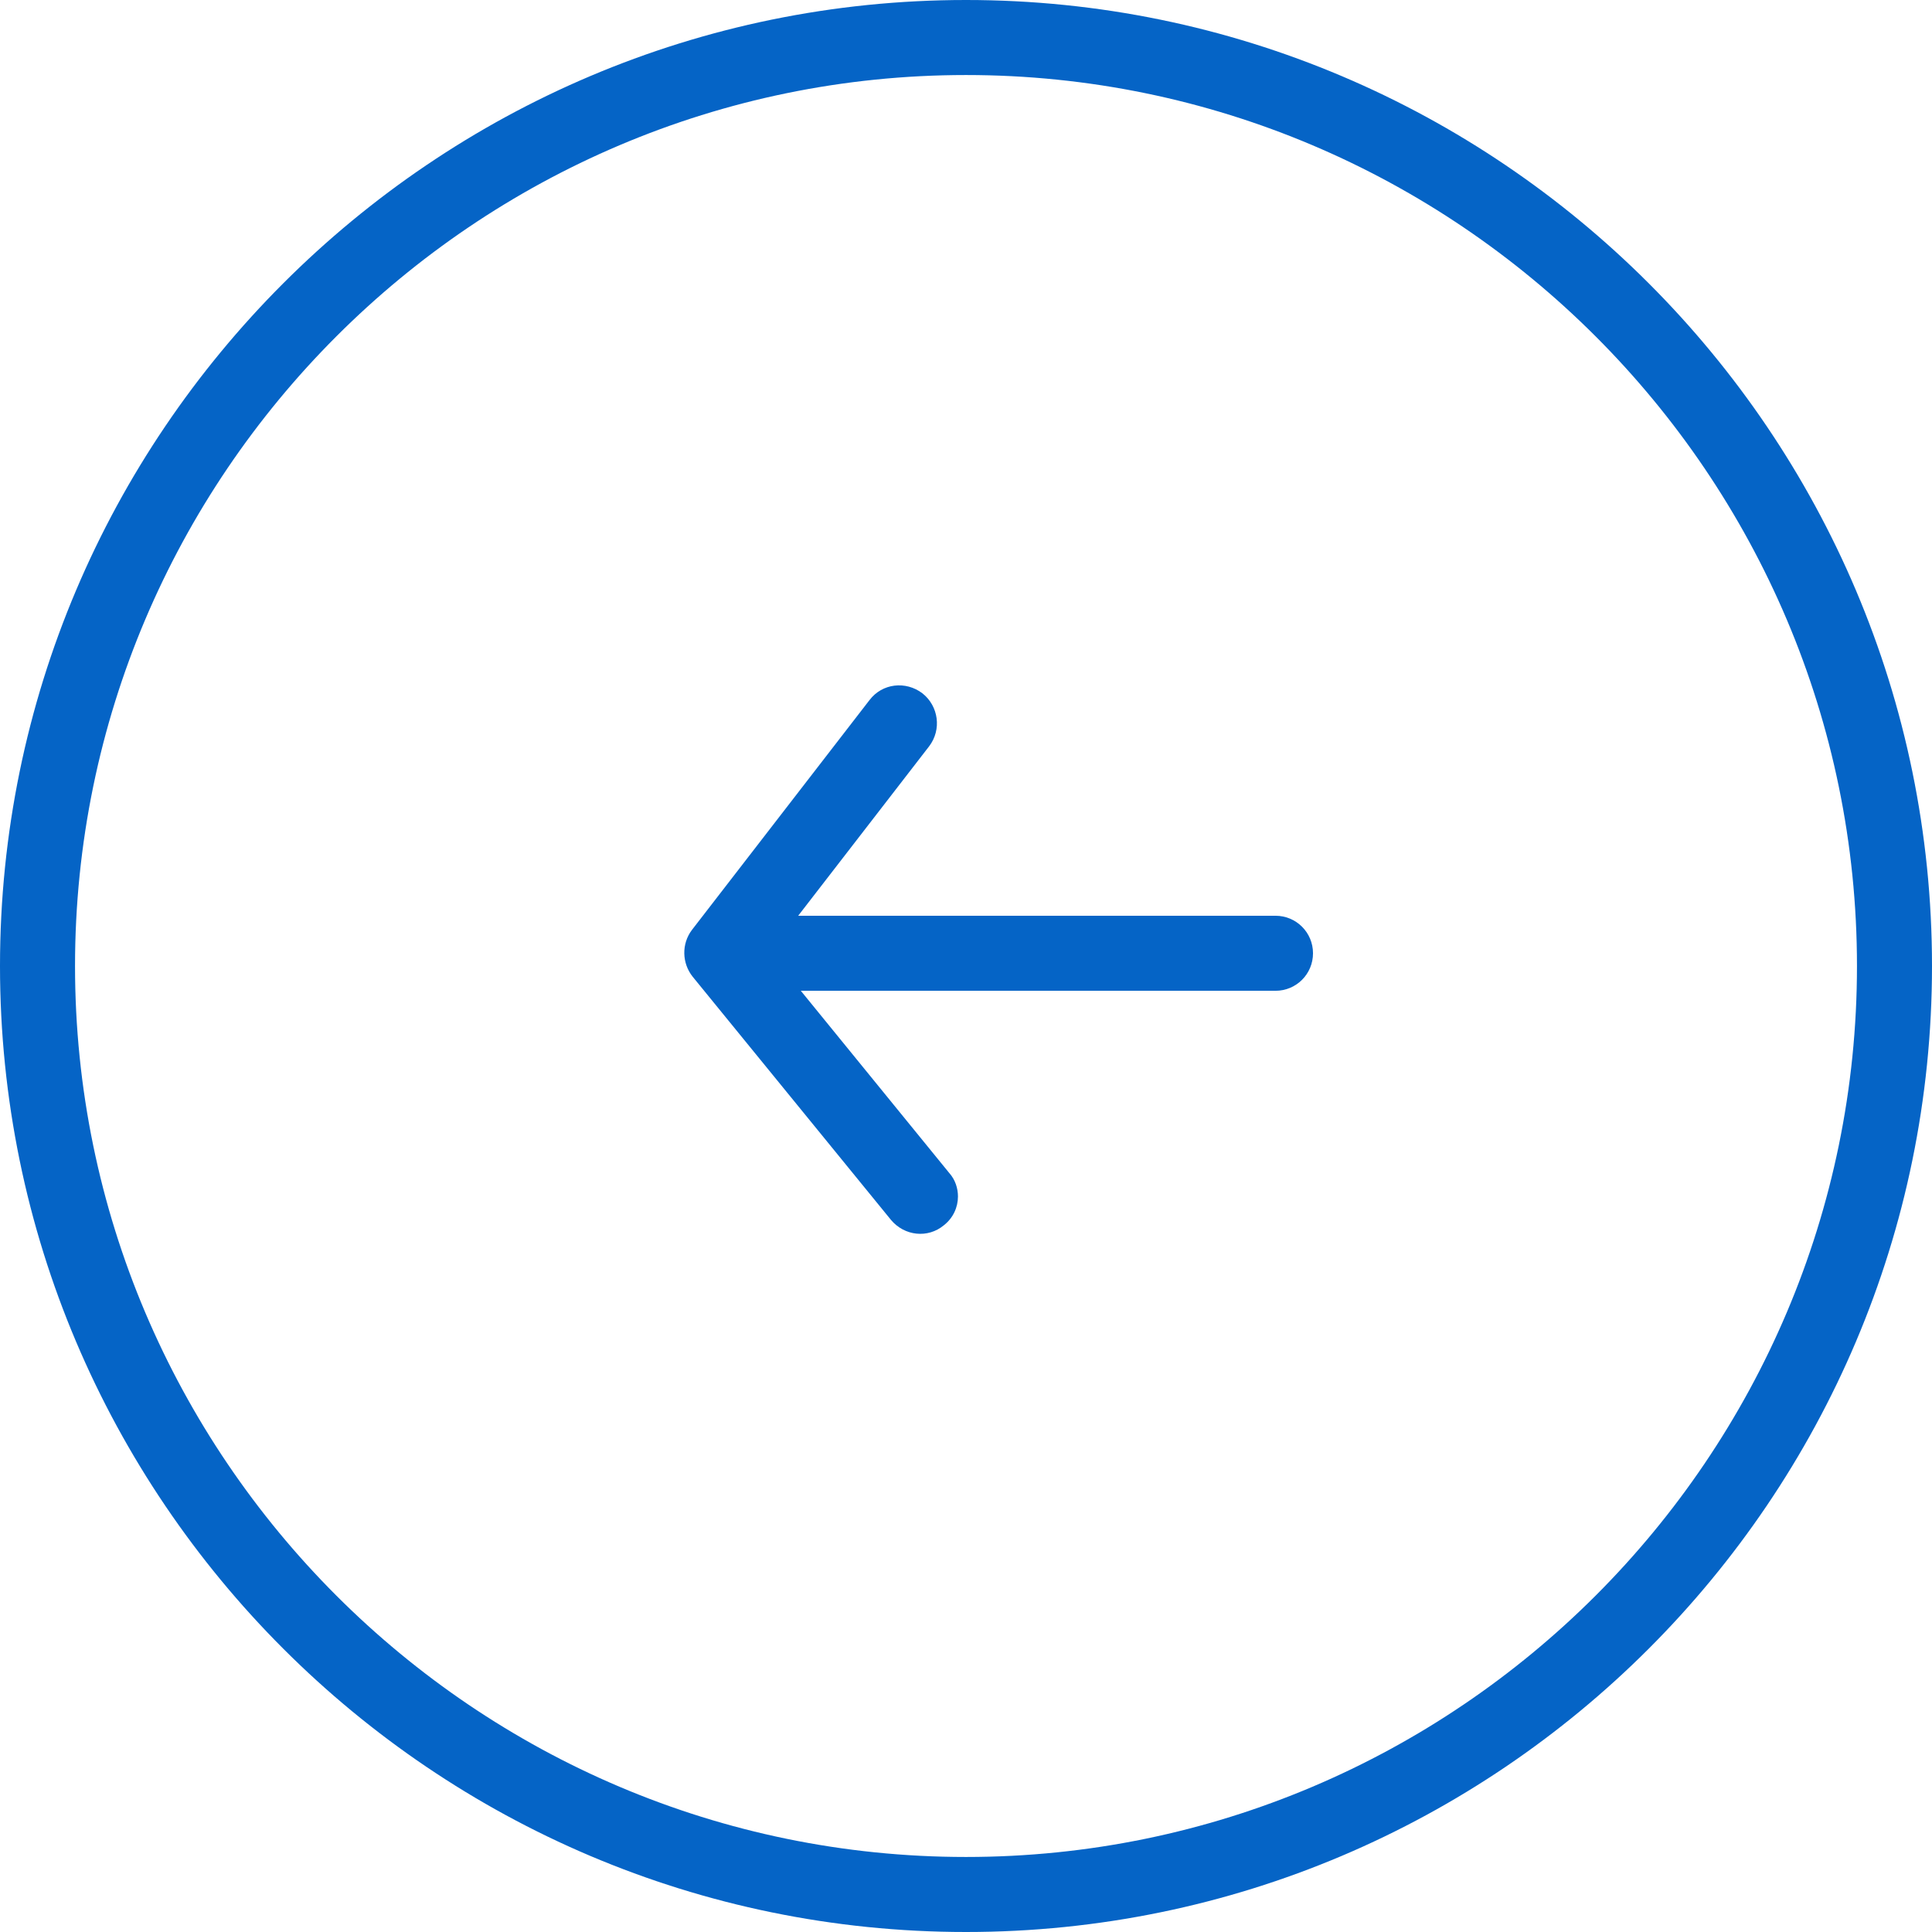 <?xml version="1.0" encoding="utf-8"?>
<!-- Generator: Adobe Illustrator 19.0.0, SVG Export Plug-In . SVG Version: 6.00 Build 0)  -->
<svg version="1.1" id="Layer_1" xmlns="http://www.w3.org/2000/svg" xmlns:xlink="http://www.w3.org/1999/xlink" x="0px" y="0px"
	 viewBox="0 0 288.4 288.4" style="enable-background:new 0 0 288.4 288.4;" xml:space="preserve">
<style type="text/css">
	.st0{clip-path:url(#SVGID_2_);}
</style>
<g>
	<defs>
		<rect id="SVGID_1_" y="0" width="288.4" height="288.4"/>
	</defs>
	<clipPath id="SVGID_2_">
		<use xlink:href="#SVGID_1_"  style="overflow:visible;"/>
	</clipPath>
	<path fill="#0564c6" class="st0" d="M288.4,144.2c0,79.5-64.7,144.2-144.2,144.2C64.7,288.4,0,223.7,0,144.2C0,64.7,64.7,0,144.2,0
		C223.7,0,288.4,64.7,288.4,144.2 M11.2,144.2c0,73.3,59.7,133,133,133s133-59.7,133-133c0-73.3-59.7-133-133-133
		S11.2,70.9,11.2,144.2"/>
	<path fill="#0564c6" class="st0" d="M196,142.3c0,3.1-2.5,5.6-5.6,5.6l-80.3,0c-3.1,0-5.6-2.5-5.6-5.6c0-3.1,2.5-5.6,5.6-5.6l80.3,0
		C193.5,136.7,196,139.2,196,142.3"/>
	<path fill="#0564c6" class="st0" d="M143,178.6c0,1.6-0.7,3.2-2.1,4.3c-2.4,2-5.9,1.6-7.9-0.8l-29.6-36.3c-1.6-2-1.7-4.9-0.1-7l26.5-34.3
		c1.9-2.5,5.4-2.9,7.9-1c2.4,1.9,2.9,5.4,1,7.9l-23.8,30.8l26.8,32.9C142.6,176.1,143,177.4,143,178.6L143,178.6z"/>
</g>
</svg>
